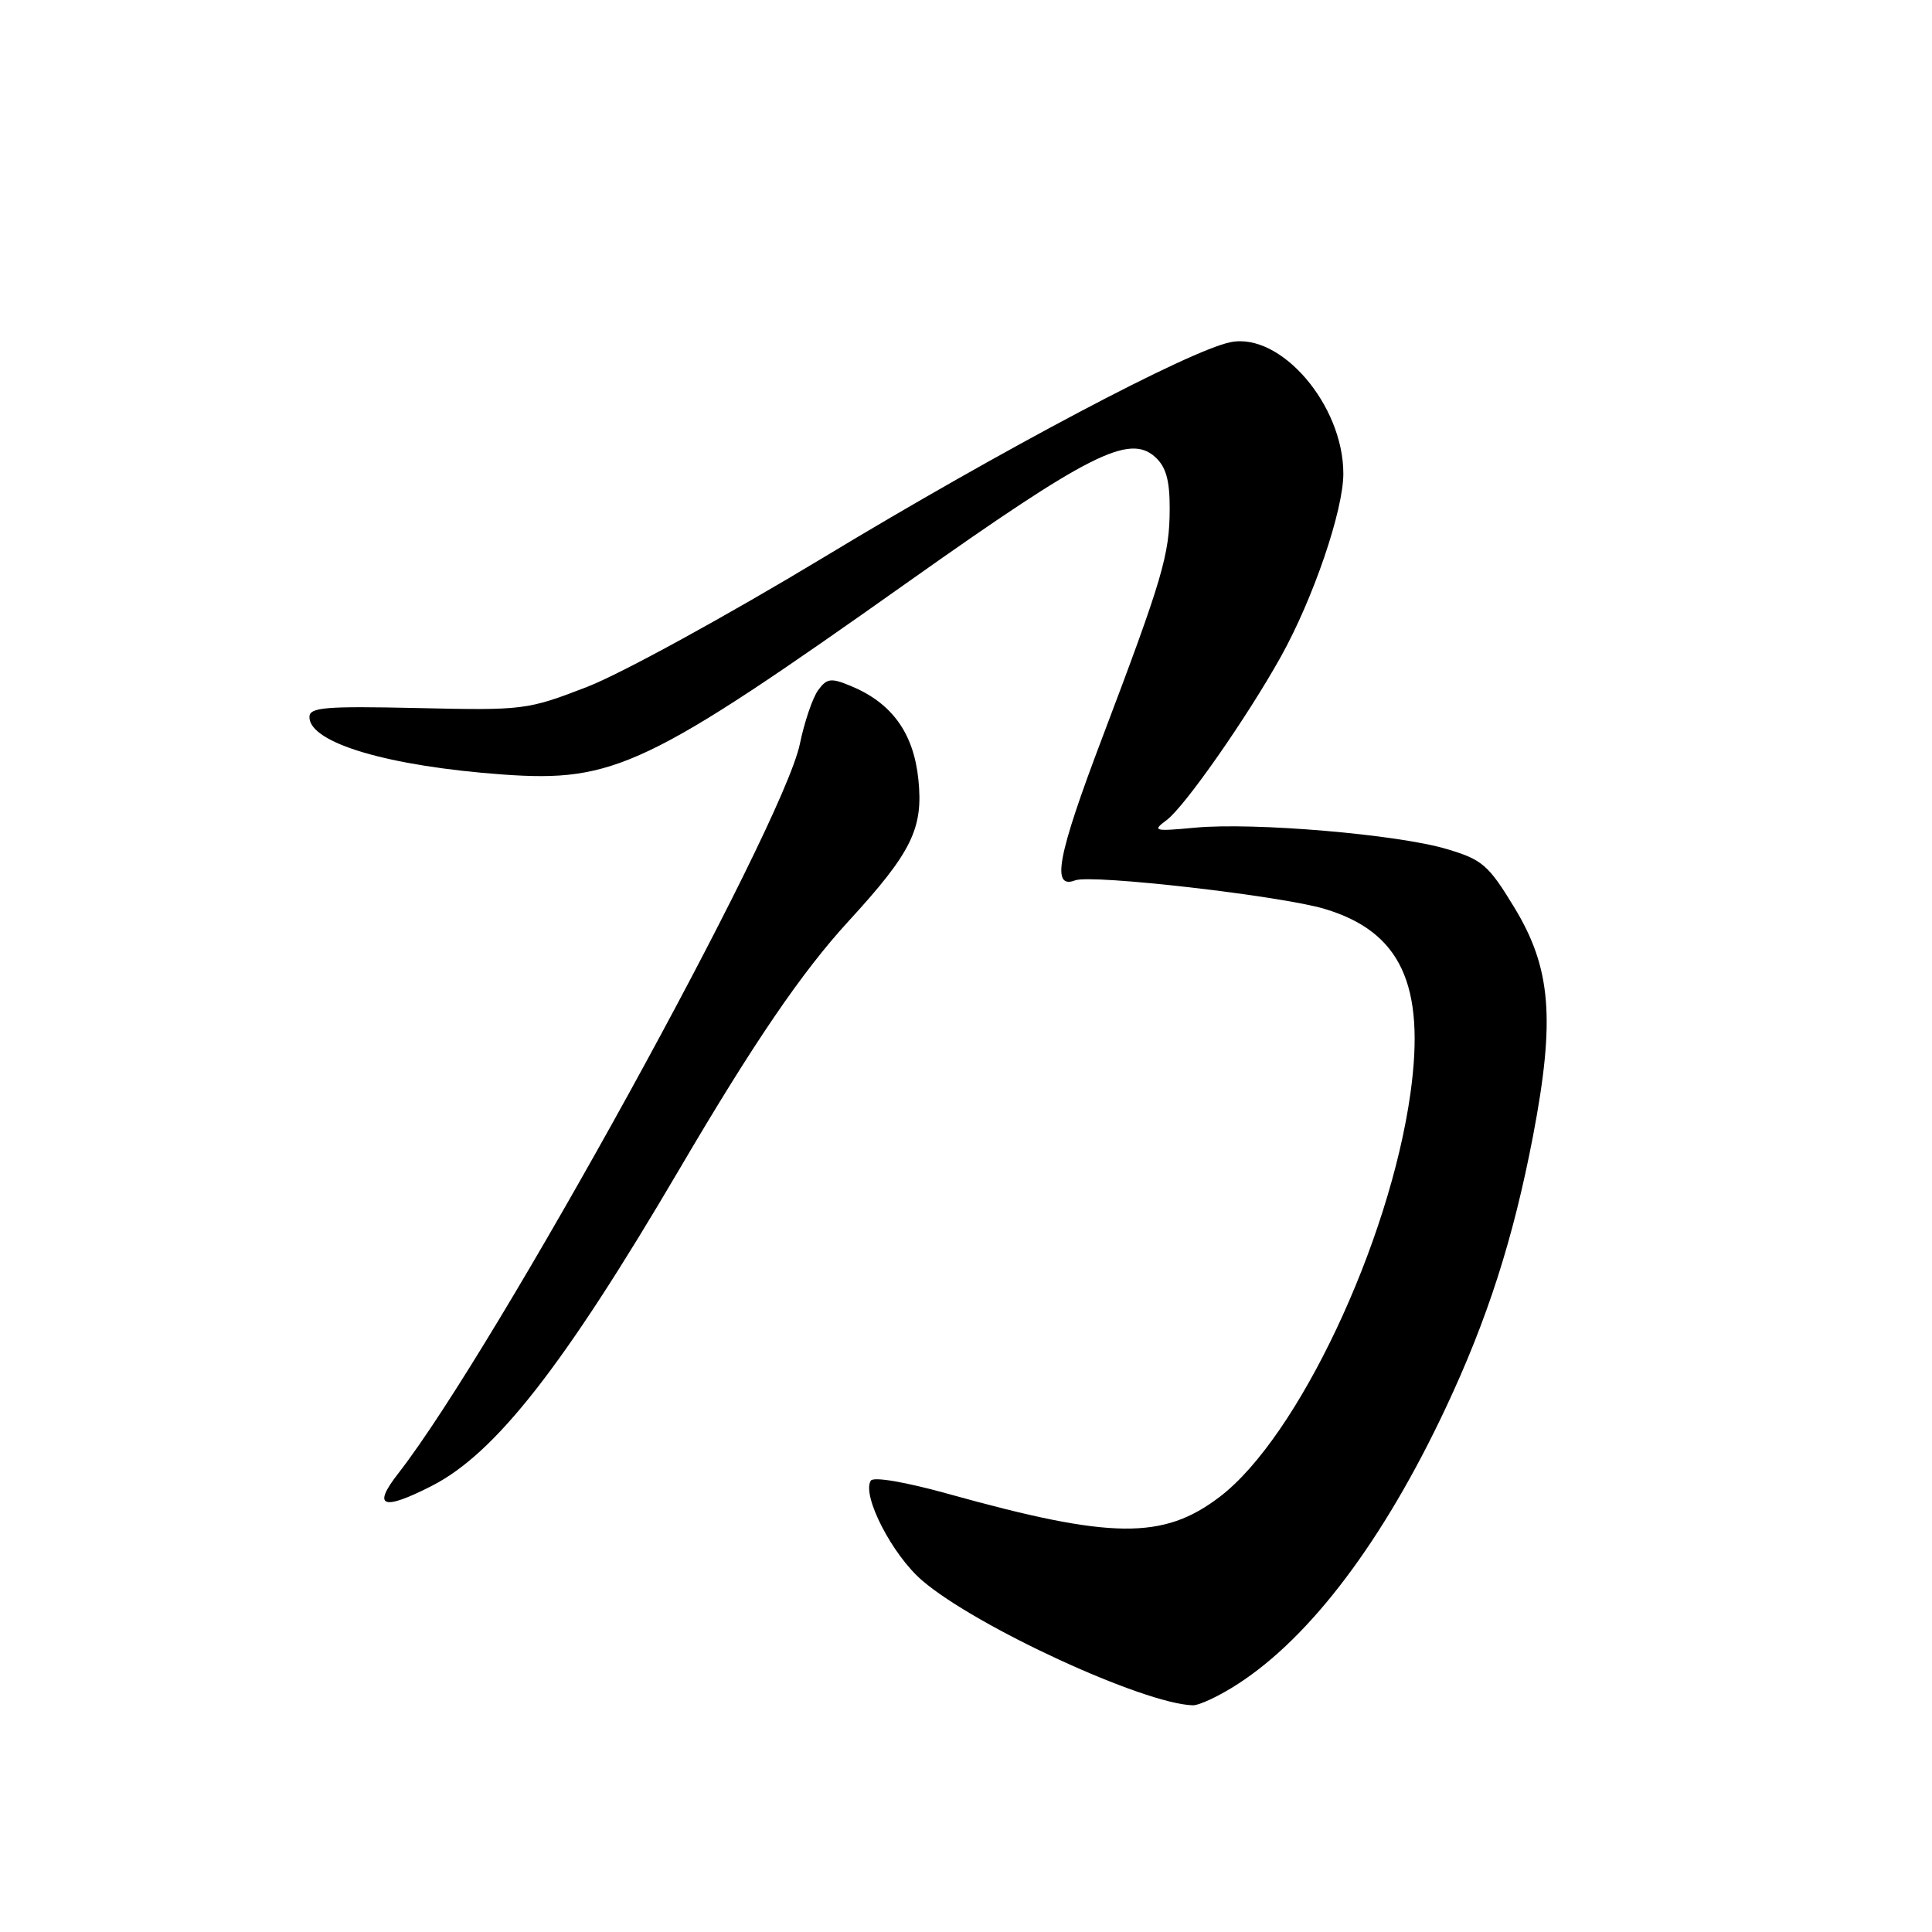 <?xml version="1.0" encoding="UTF-8" standalone="no"?>
<!DOCTYPE svg PUBLIC "-//W3C//DTD SVG 1.1//EN" "http://www.w3.org/Graphics/SVG/1.1/DTD/svg11.dtd" >
<svg xmlns="http://www.w3.org/2000/svg" xmlns:xlink="http://www.w3.org/1999/xlink" version="1.1" viewBox="0 0 256 256">
 <g >
 <path fill="currentColor"
d=" M 164.05 223.12 C 173.68 216.89 183.30 204.12 191.52 186.66 C 197.08 174.86 200.51 164.19 203.12 150.59 C 206.09 135.08 205.54 128.29 200.67 120.27 C 197.22 114.59 196.42 113.90 191.69 112.50 C 185.20 110.56 166.14 108.94 158.36 109.67 C 152.90 110.18 152.64 110.11 154.58 108.67 C 156.98 106.89 165.22 95.09 169.73 87.00 C 174.03 79.27 178.00 67.63 178.00 62.76 C 178.00 53.67 169.71 44.01 163.06 45.34 C 157.65 46.42 132.79 59.56 109.21 73.81 C 96.40 81.55 82.27 89.29 77.81 91.01 C 69.87 94.08 69.39 94.14 55.35 93.82 C 43.08 93.55 41.00 93.72 41.00 95.01 C 41.00 98.44 51.43 101.53 66.67 102.63 C 81.38 103.68 85.79 101.58 120.50 76.99 C 144.31 60.13 149.63 57.45 153.07 60.56 C 154.50 61.86 155.00 63.63 154.99 67.40 C 154.98 73.51 154.06 76.62 146.03 97.82 C 140.11 113.42 139.27 117.88 142.47 116.65 C 144.64 115.82 169.73 118.69 175.54 120.44 C 185.60 123.46 188.88 130.51 186.90 144.81 C 184.14 164.64 171.96 190.46 161.63 198.33 C 154.14 204.04 147.32 203.98 125.73 197.97 C 119.95 196.36 115.72 195.64 115.38 196.20 C 114.17 198.16 118.24 206.05 122.21 209.44 C 129.35 215.56 151.51 225.77 158.05 225.96 C 158.91 225.98 161.61 224.71 164.05 223.12 Z  M 57.21 196.89 C 65.65 192.58 74.68 181.04 89.98 155.00 C 99.84 138.20 106.25 128.80 112.41 122.09 C 120.81 112.94 122.36 109.79 121.69 103.28 C 121.06 97.13 118.17 93.14 112.75 90.90 C 110.11 89.80 109.57 89.87 108.41 91.45 C 107.68 92.45 106.59 95.65 105.99 98.56 C 103.69 109.62 65.65 178.72 52.76 195.25 C 49.29 199.70 50.69 200.22 57.21 196.89 Z "/>
</g>
</svg>